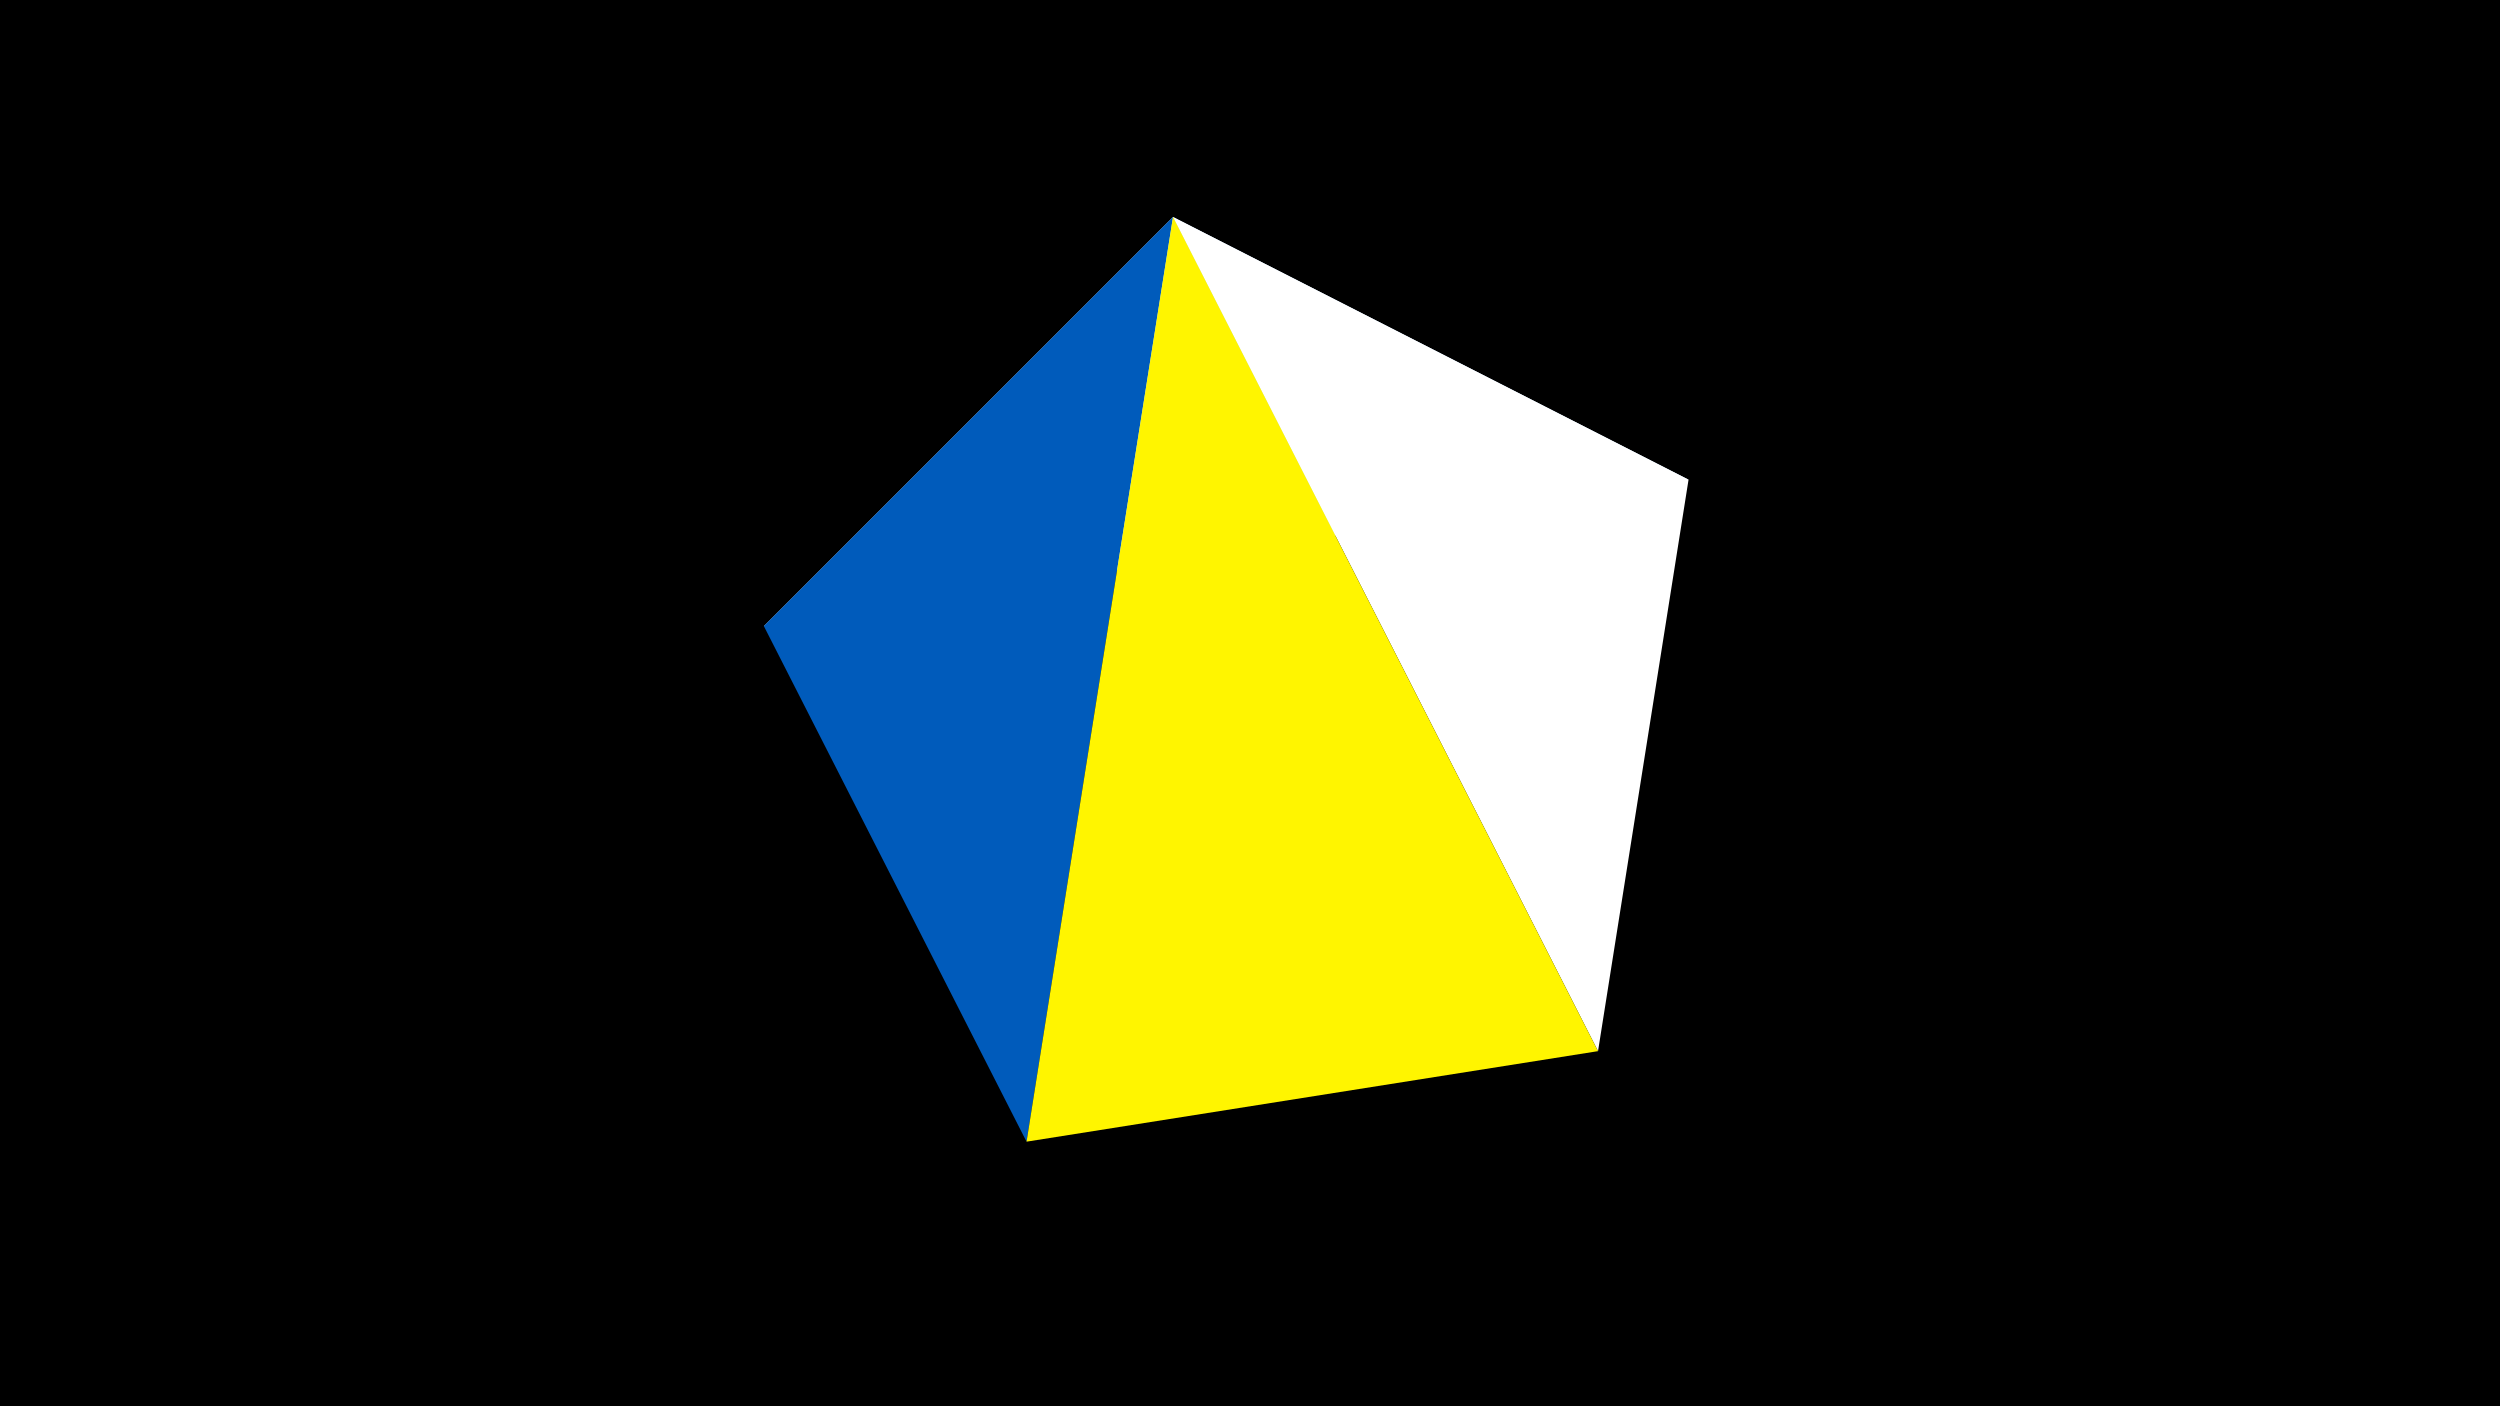 <svg width="1200" height="675" viewBox="-500 -500 1200 675" xmlns="http://www.w3.org/2000/svg"><title>juwel 19205</title><path d="M-500-500h1200v675h-1200z" fill="#000"/><path d="M-133.341,-199.458L63.042,-395.841 310.5,-269.755 Z" fill="#c2e1ff"/><path d="M310.5,-269.755L267.054,4.554 63.042,-395.841 Z" fill="#fff"/><path d="M-133.341,-199.458L63.042,-395.841 -7.255,48 Z" fill="#005bbb"/><path d="M-7.255,48L267.054,4.554 63.042,-395.841 Z" fill="#fff500"/></svg>